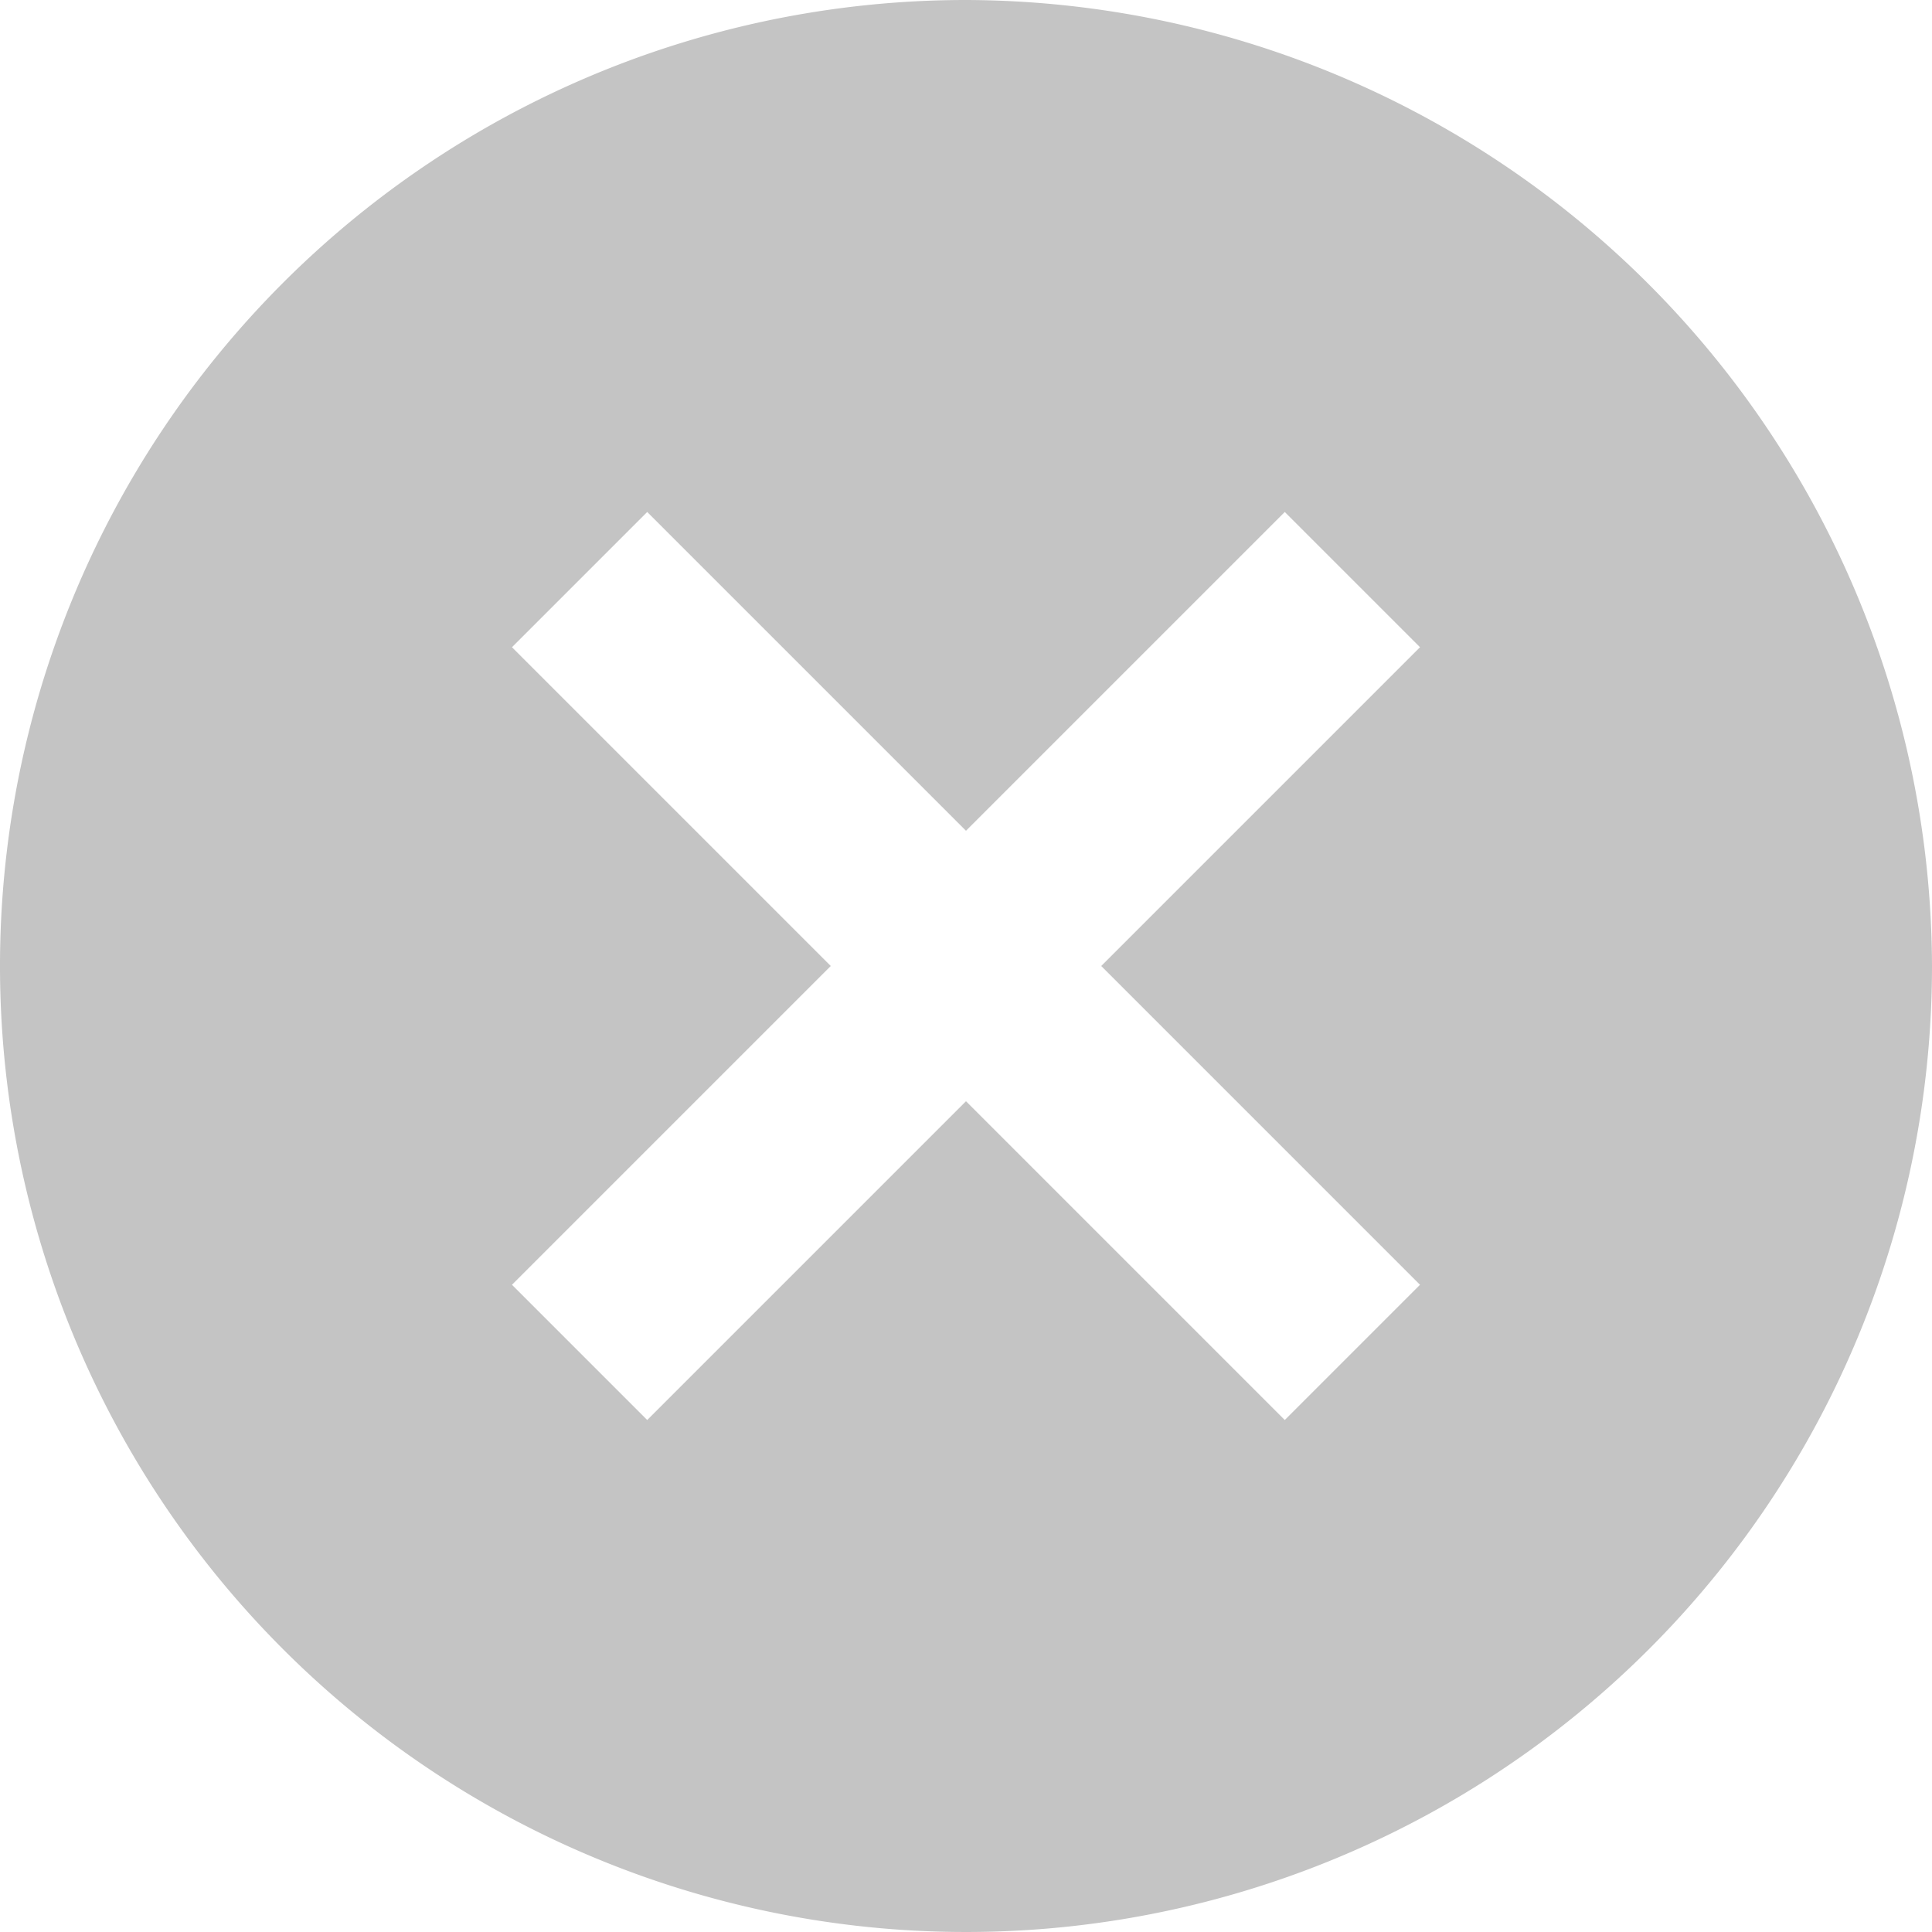 <svg xmlns="http://www.w3.org/2000/svg" width="20" height="20" viewBox="0 0 20 20">
  <path id="icon_cancel" d="M12,2A10,10,0,1,0,22,12,10.029,10.029,0,0,0,12,2Zm4.7,13.3-1.4,1.4L12,13.4,8.7,16.7,7.3,15.3,10.6,12,7.3,8.7,8.7,7.3,12,10.6l3.3-3.3,1.4,1.4L13.4,12Z" transform="translate(-2 -2)" fill="#c4c4c4"/>
</svg>
